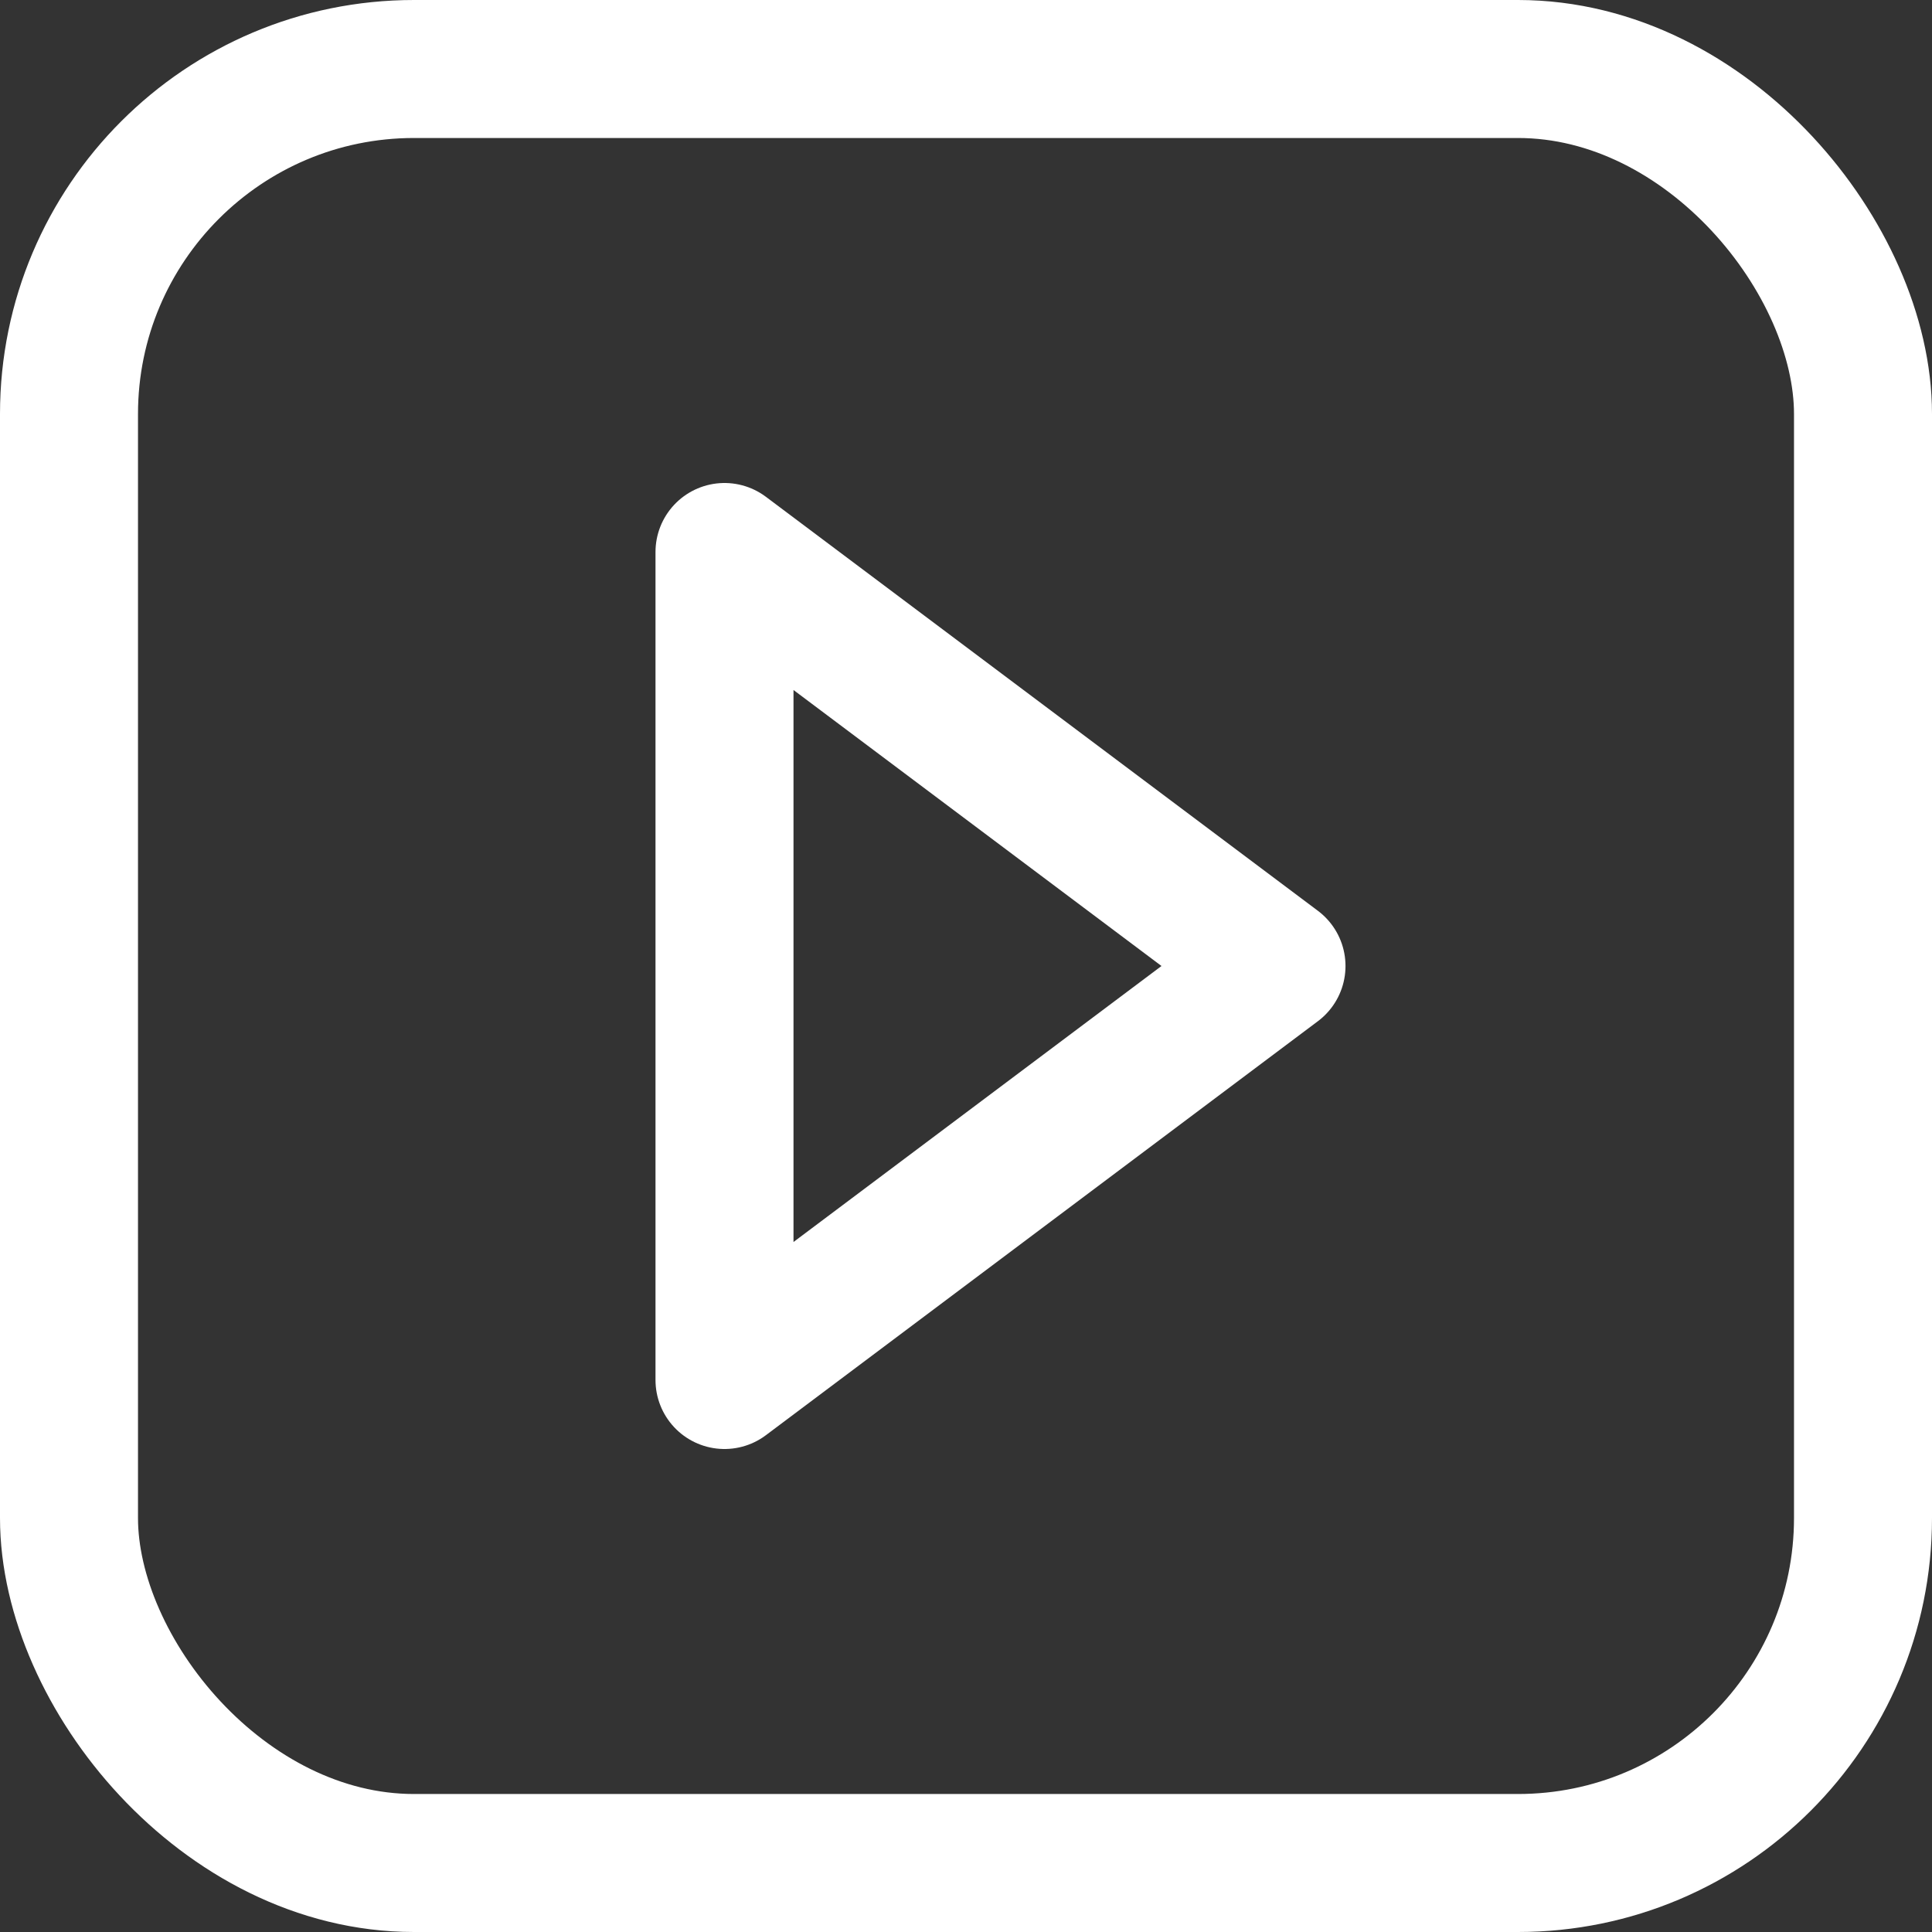 <svg width="100" height="100" viewBox="0 0 28 28" fill="none" xmlns="http://www.w3.org/2000/svg">
  <rect x="0" y="0" width="28" height="28" fill="#333333" stroke="none"/>
  <rect x="1" y="1" width="26" height="26" rx="5" stroke="#FFFFFF" stroke-width="2" fill="none"/>
  <path d="M10.5 8L18.5 14L10.5 20V8Z" stroke="#FFFFFF" stroke-width="2" stroke-linecap="round" stroke-linejoin="round" fill="none"/>
</svg>
